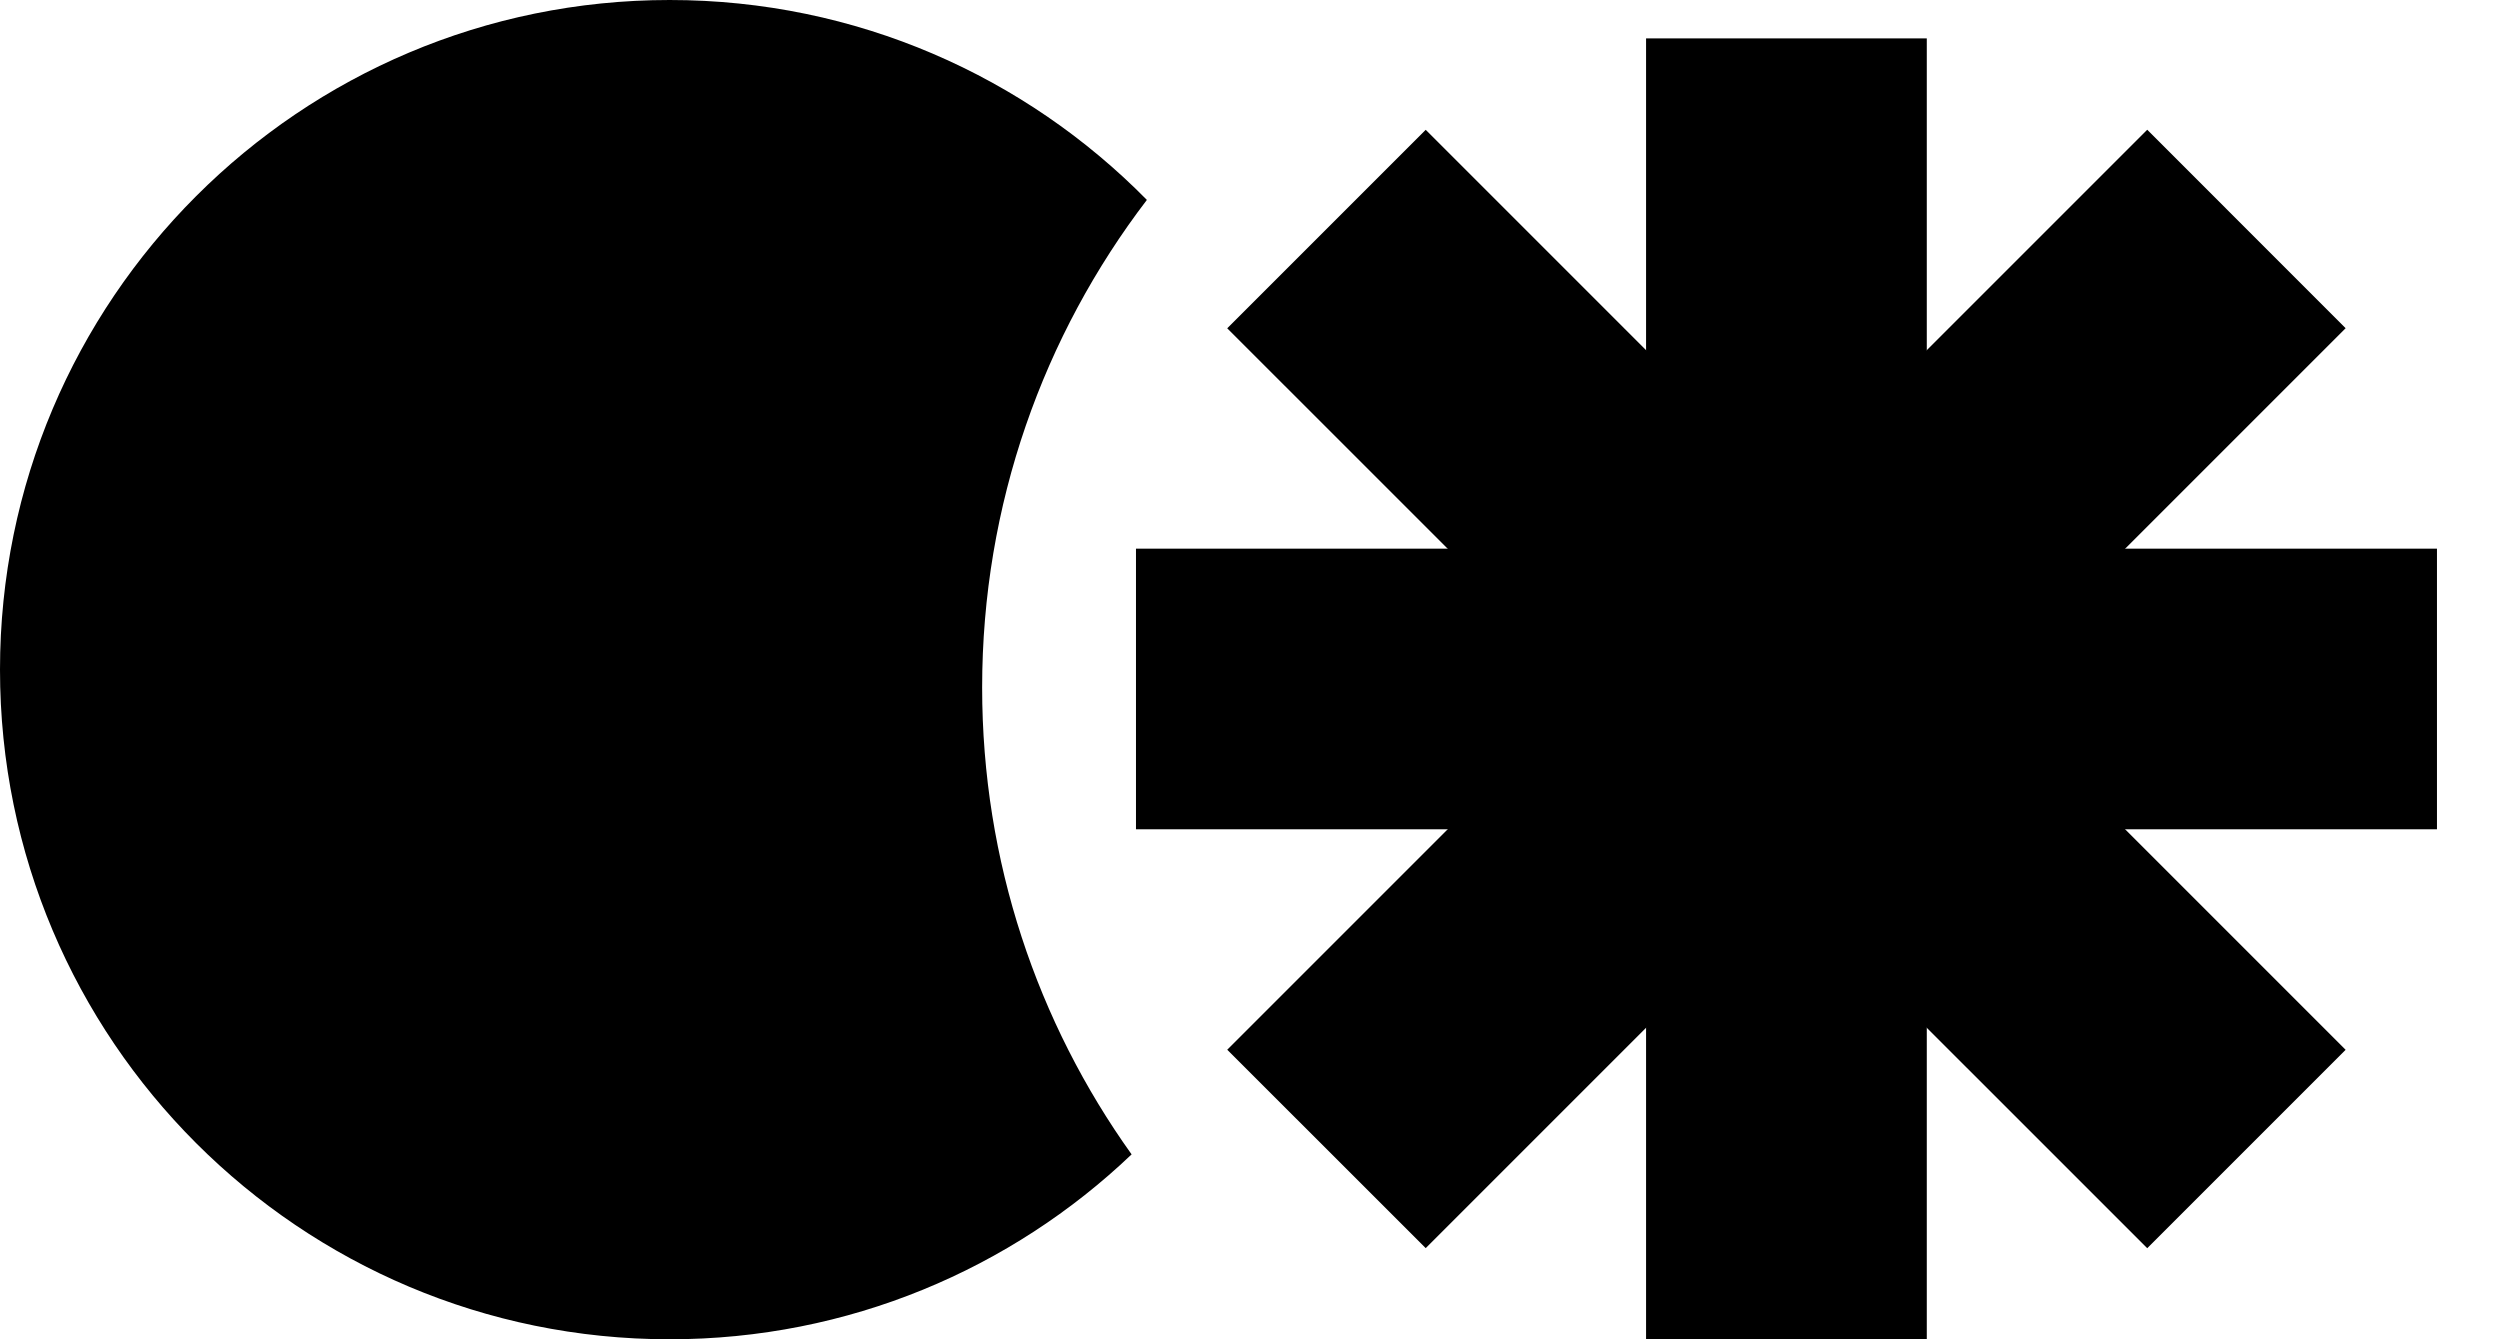 <svg width="28" height="15" viewBox="0 0 28 15" fill="none" xmlns="http://www.w3.org/2000/svg">
    <path fill-rule="evenodd" clip-rule="evenodd" d="M12.845 2.239C11.485 0.857 9.593 0 7.5 0C3.358 0 0 3.358 0 7.5C0 11.642 3.358 15 7.5 15C9.506 15 11.328 14.212 12.674 12.929C11.62 11.455 11 9.65 11 7.7C11 5.647 11.688 3.754 12.845 2.239Z" fill="black"/>
    <path d="M18.436 0.43H21.58V15.001H18.436V0.43Z" fill="black"/>
    <path d="M27.294 6.145L27.294 9.288L12.723 9.288L12.723 6.145L27.294 6.145Z" fill="black"/>
    <path d="M24.049 1.453L26.271 3.676L15.968 13.979L13.745 11.757L24.049 1.453Z" fill="black"/>
    <path d="M26.271 11.758L24.049 13.98L13.745 3.677L15.968 1.454L26.271 11.758Z" fill="black"/>
</svg>